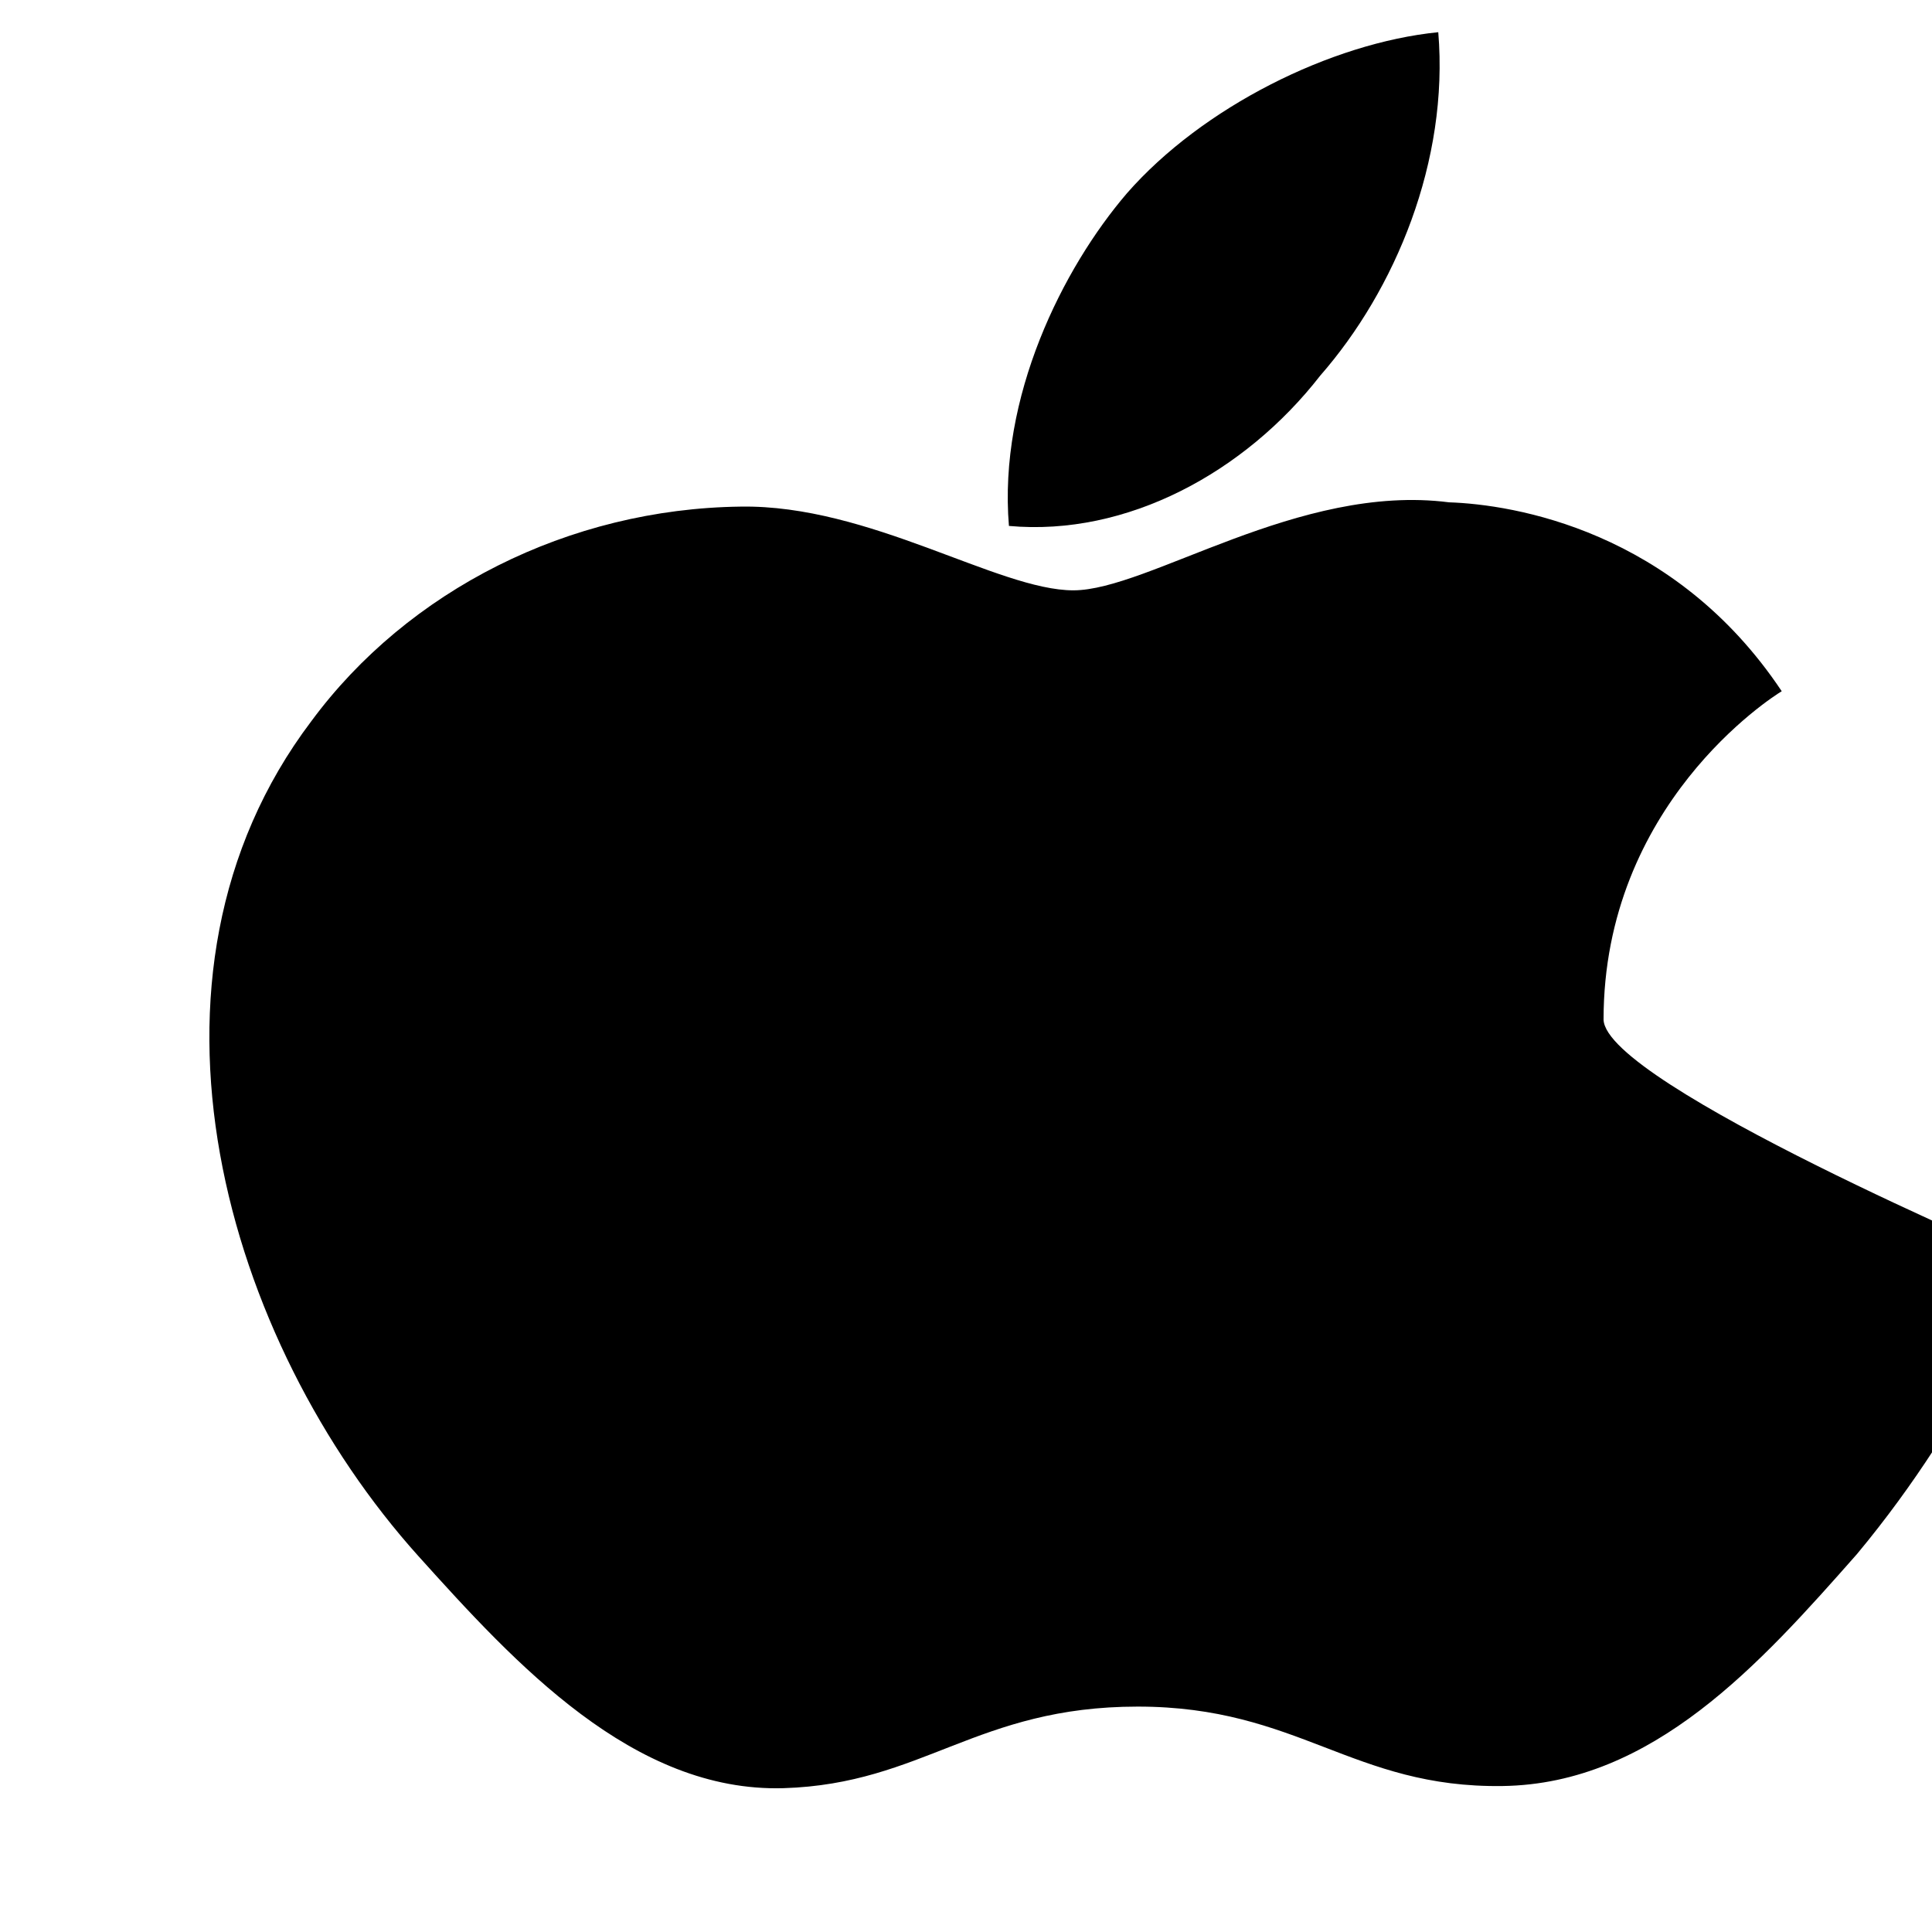 <?xml version="1.0" encoding="UTF-8"?>
<svg width="18px" height="18px" viewBox="0 0 18 18" version="1.1" xmlns="http://www.w3.org/2000/svg">
    <g stroke="none" stroke-width="1" fill="none" fill-rule="evenodd">
        <path d="M14.94,9.5 C14.94,7.5 16.5,6.5 16.6,6.44 C15.6,4.94 14.1,4.7 13.5,4.68 C12.1,4.5 10.7,5.5 10,5.5 C9.3,5.5 8.1,4.7 6.9,4.72 C5.3,4.74 3.8,5.5 2.9,6.72 C1.1,9.1 2.1,12.5 3.9,14.5 C4.8,15.5 5.9,16.7 7.3,16.66 C8.6,16.62 9.1,15.9 10.6,15.9 C12.1,15.9 12.6,16.66 14,16.64 C15.4,16.62 16.4,15.5 17.3,14.48 C18.4,13.16 18.9,11.84 18.92,11.78 C18.88,11.76 14.96,10.1 14.94,9.5 Z" fill="#000000"></path>
        <path d="M12.3,3.5 C13,2.7 13.5,1.5 13.4,0.3 C12.4,0.4 11.2,1 10.5,1.8 C9.9,2.5 9.3,3.7 9.4,4.9 C10.5,5 11.6,4.4 12.3,3.5 Z" fill="#000000"></path>
    </g>
</svg> 